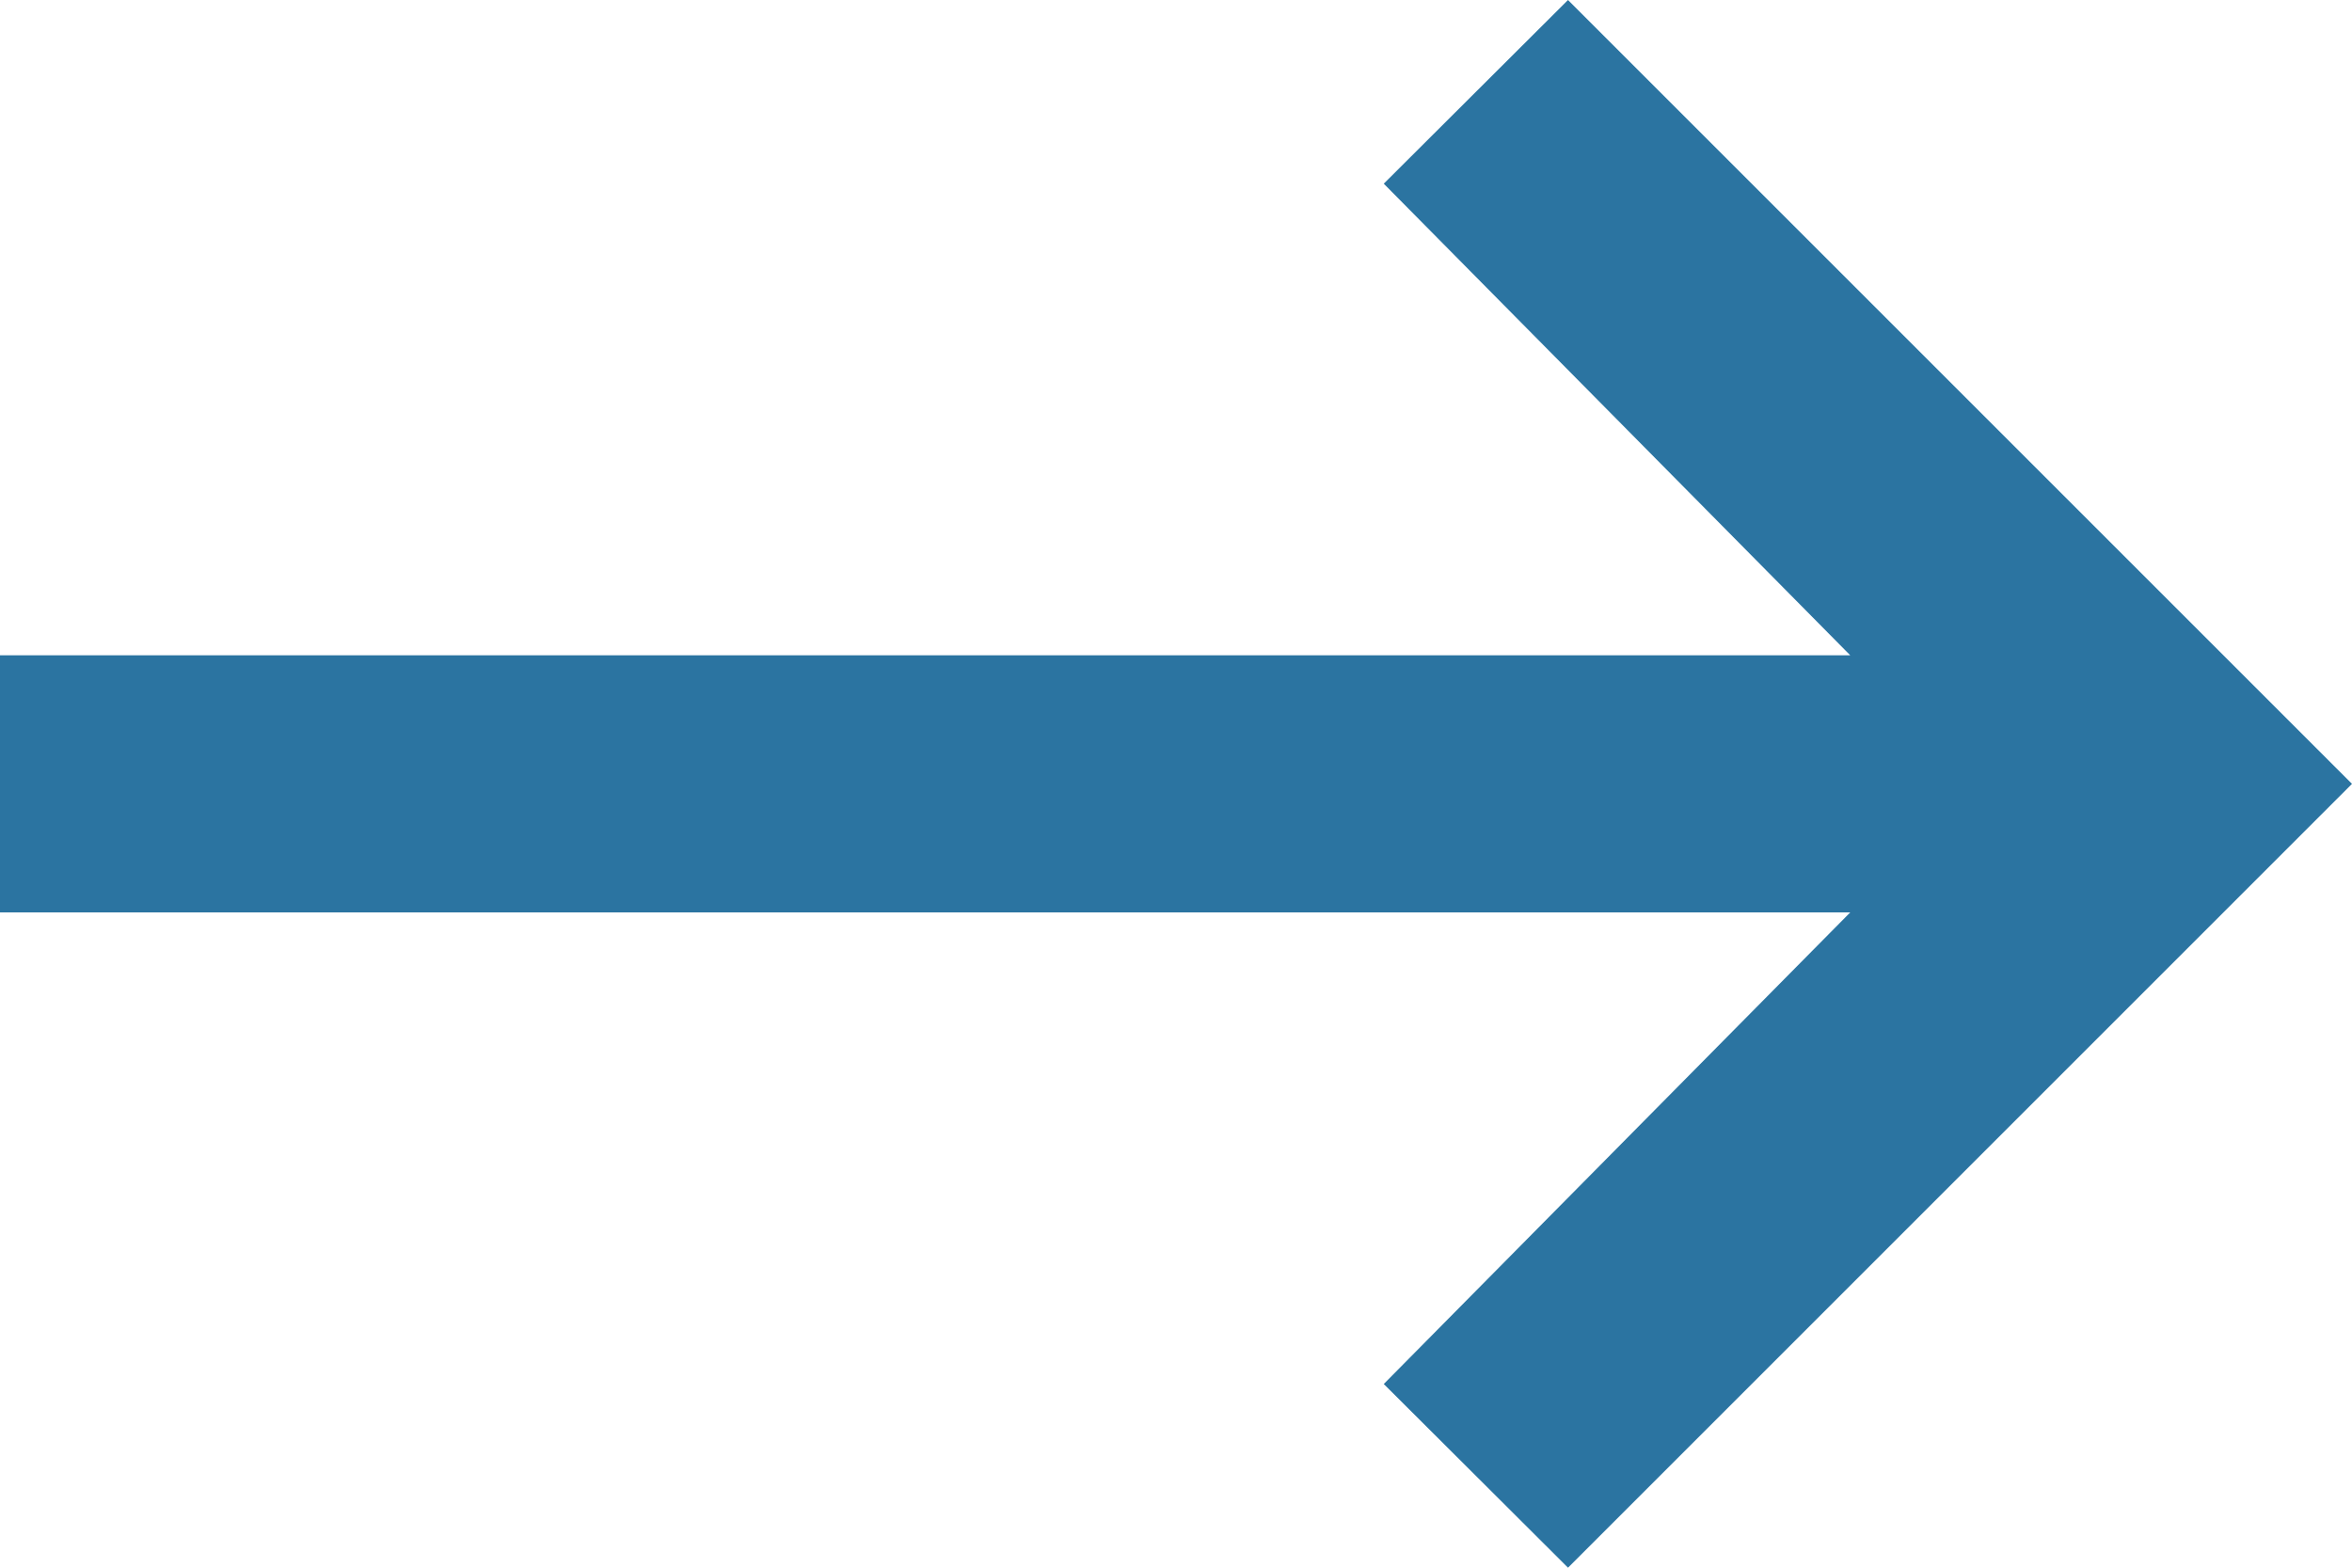 <svg xmlns="http://www.w3.org/2000/svg" width="18" height="12" viewBox="0 0 18 12">
  <defs>
    <style>
      .cls-1 {
        fill: #2b74a1;
        fill-rule: evenodd;
      }
    </style>
  </defs>
  <path id="стрелка" class="cls-1" d="M1250,311.984h14.16l-3.57,3.61L1262,317l6-6-6-6-1.41,1.406,3.57,3.61H1250v1.968Z" transform="translate(-1250 -305)"/>
</svg>

